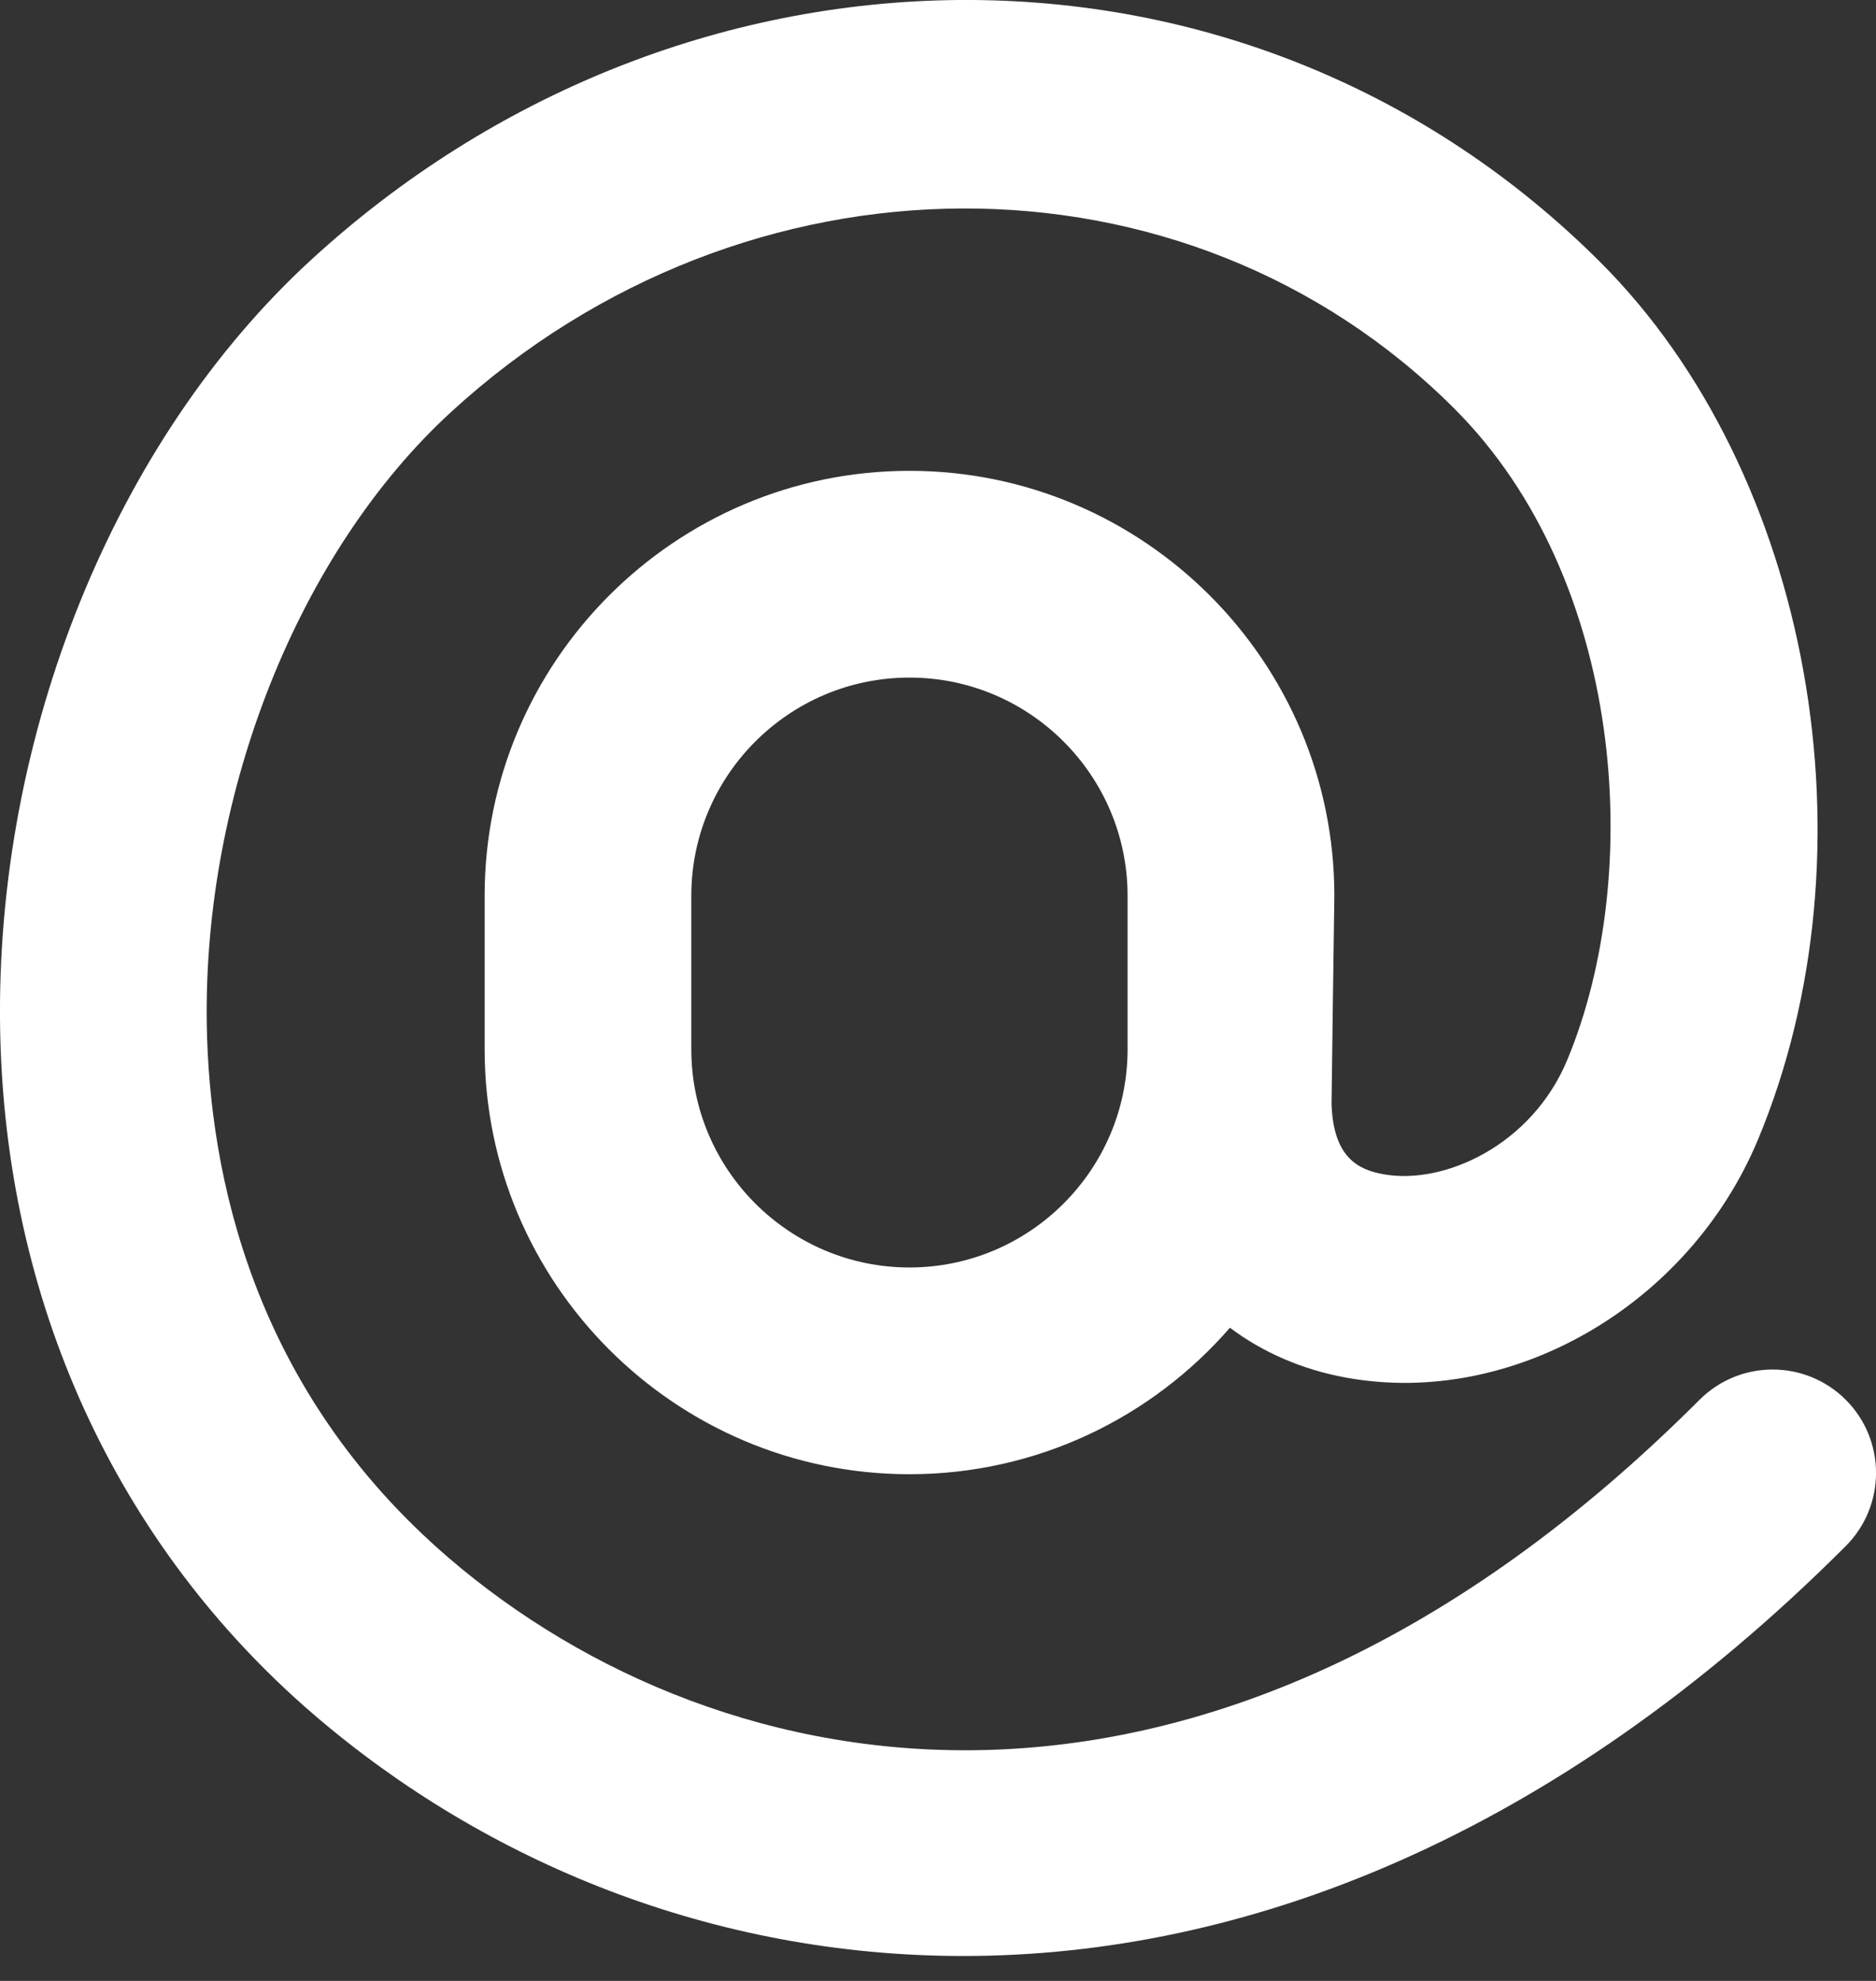 <svg width="18" height="19" viewBox="0 0 18 19" fill="none" xmlns="http://www.w3.org/2000/svg">
<rect x="0" y="0" width="18" height="19" fill="#333333" stroke="none"/>
<path d="M3.014 16.448C4.664 17.864 6.844 18.761 9.243 18.761C11.939 18.761 14.91 17.628 17.71 14.829C18.097 14.441 18.097 13.814 17.71 13.426C17.322 13.039 16.695 13.039 16.307 13.426C11.613 18.121 6.908 17.178 4.306 14.943C2.429 13.331 2.008 11.273 1.984 9.829C1.948 7.597 2.869 5.289 4.33 3.95C7.155 1.361 11.383 1.348 13.955 3.92C15.584 5.548 15.784 8.376 15.037 10.168C14.698 10.982 13.857 11.37 13.27 11.262C13.035 11.219 12.793 11.105 12.776 10.589C12.775 10.57 12.803 8.592 12.803 8.592C12.803 6.345 10.974 4.516 8.726 4.516C6.479 4.516 4.65 6.344 4.65 8.592V10.064C4.65 12.311 6.479 14.14 8.726 14.14C9.953 14.14 11.054 13.595 11.801 12.735C12.113 12.969 12.487 13.135 12.913 13.213C14.503 13.504 16.203 12.523 16.867 10.932C18.026 8.154 17.377 4.536 15.357 2.517C13.714 0.874 11.53 -0.018 9.198 0C6.924 0.02 4.719 0.903 2.99 2.488C1.101 4.219 -0.044 7.045 0.001 9.861C0.044 12.476 1.114 14.816 3.014 16.448ZM10.819 10.064C10.819 11.218 9.881 12.157 8.726 12.157C7.572 12.157 6.633 11.218 6.633 10.064V8.592C6.633 7.438 7.572 6.499 8.726 6.499C9.88 6.499 10.819 7.438 10.819 8.592V10.064Z" fill="white"/>
</svg>
